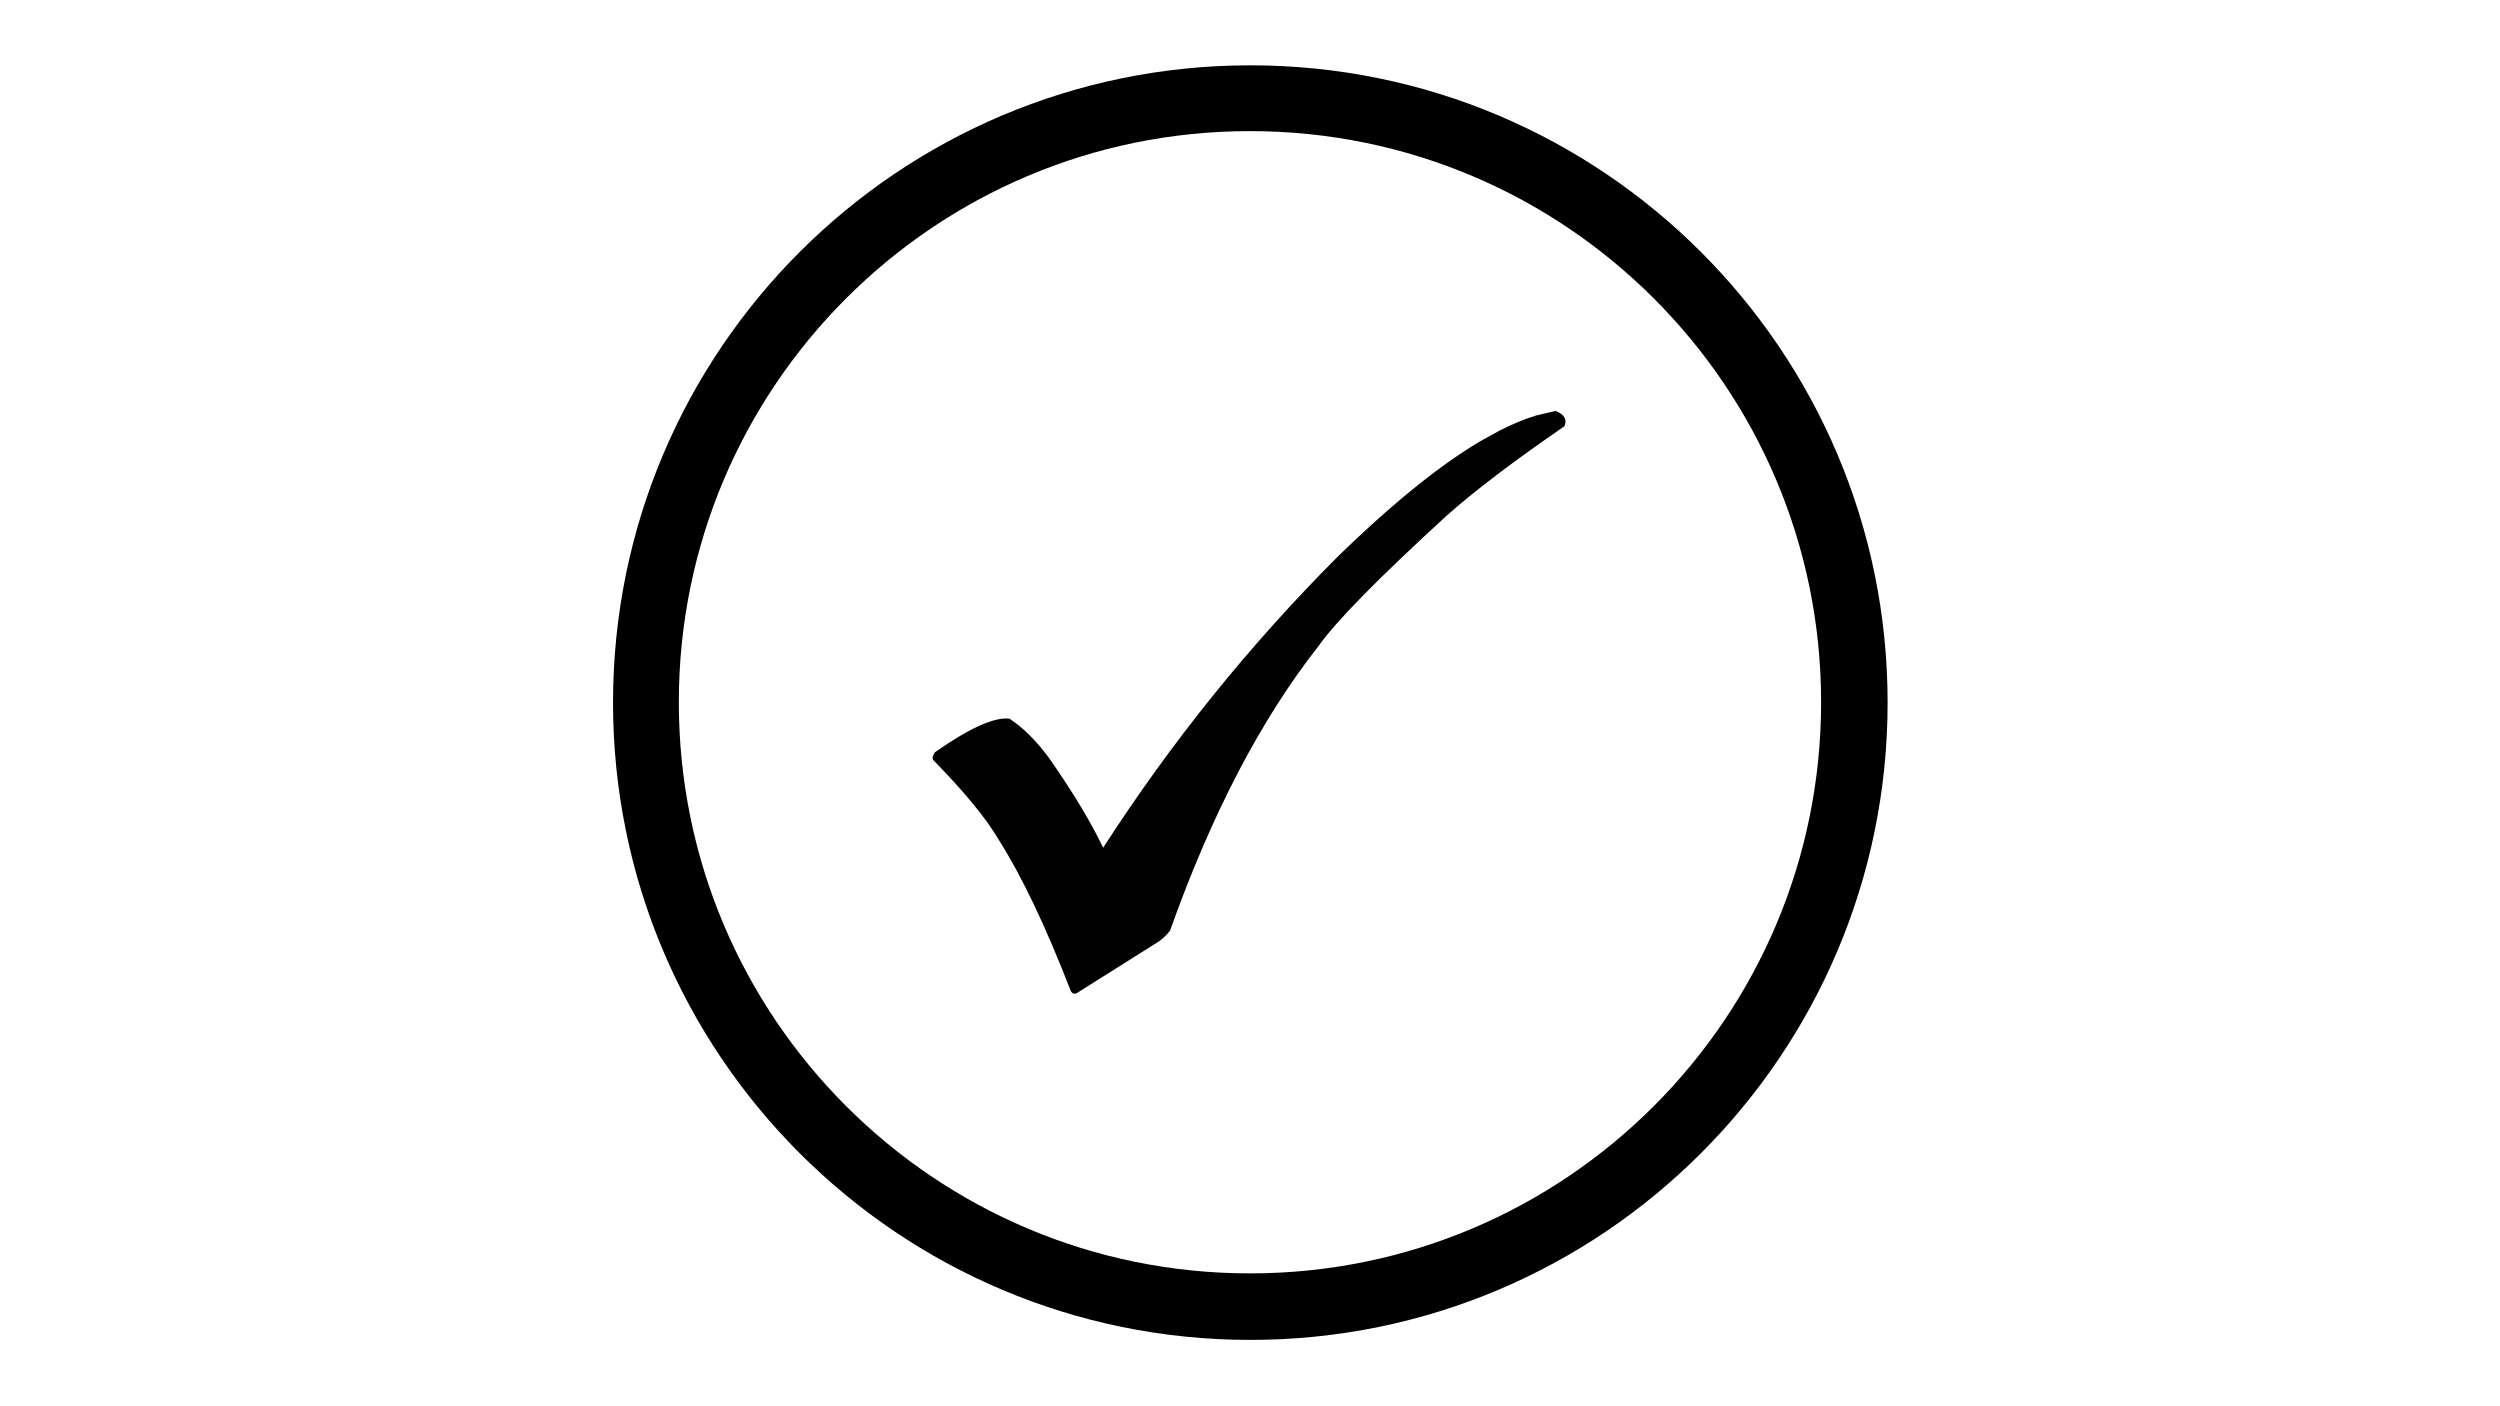 <svg xmlns="http://www.w3.org/2000/svg" xmlns:xlink="http://www.w3.org/1999/xlink" width="1920" zoomAndPan="magnify" viewBox="0 0 1440 810" height="1080" preserveAspectRatio="xMidYMid meet" version="1.0"><defs><clipPath id="d1dd1ebd4e"><path d="M 353.105 37.625 L 1087.266 37.625 L 1087.266 771.785 L 353.105 771.785 Z M 353.105 37.625 " clip-rule="nonzero"/></clipPath><clipPath id="21484e2e4b"><path d="M 720.184 37.625 C 517.453 37.625 353.105 201.973 353.105 404.703 C 353.105 607.438 517.453 771.785 720.184 771.785 C 922.918 771.785 1087.266 607.438 1087.266 404.703 C 1087.266 201.973 922.918 37.625 720.184 37.625 Z M 720.184 37.625 " clip-rule="nonzero"/></clipPath><clipPath id="40f3b0900e"><path d="M 537 236.539 L 902 236.539 L 902 572.898 L 537 572.898 Z M 537 236.539 " clip-rule="nonzero"/></clipPath></defs><g clip-path="url(#d1dd1ebd4e)"><g clip-path="url(#21484e2e4b)"><path stroke-linecap="butt" transform="matrix(0.379, 0, 0, 0.379, 353.107, 37.626)" fill="none" stroke-linejoin="miter" d="M 967.995 -0.004 C 433.388 -0.004 -0.003 433.387 -0.003 967.995 C -0.003 1502.613 433.388 1936.004 967.995 1936.004 C 1502.614 1936.004 1936.005 1502.613 1936.005 967.995 C 1936.005 433.387 1502.614 -0.004 967.995 -0.004 Z M 967.995 -0.004 " stroke="#000000" stroke-width="200" stroke-opacity="1" stroke-miterlimit="4"/></g></g><g clip-path="url(#40f3b0900e)"><path fill="#000000" d="M 896.035 236.707 L 885.195 239.207 C 878.539 241.199 871.473 244.09 863.992 247.879 L 852.465 254.242 C 844.574 258.938 836.273 264.531 827.559 271.027 C 810.129 284.02 791.055 300.617 770.332 320.82 C 719.617 371.637 674.645 427.465 635.41 488.305 C 628.449 473.637 618.047 456.387 604.203 436.555 C 596.832 426.562 589.242 419.027 581.434 413.953 C 572.719 412.902 558.402 419.363 538.484 433.328 C 537.215 435.242 536.902 436.73 537.551 437.785 C 555.434 456.062 567.934 471.25 575.047 483.348 C 588.324 504.168 602.254 533.375 616.832 570.961 C 617.645 572.227 618.668 572.652 619.902 572.242 L 667.441 542.309 C 669.703 540.75 671.867 538.668 673.934 536.07 C 697.832 468.887 726.34 414.25 759.453 372.156 C 769.43 357.969 794.027 332.934 833.246 297.047 C 849.129 282.891 871.746 265.715 901.105 245.516 C 902.809 241.66 901.117 238.727 896.035 236.707 " fill-opacity="0.996" fill-rule="nonzero"/></g></svg>